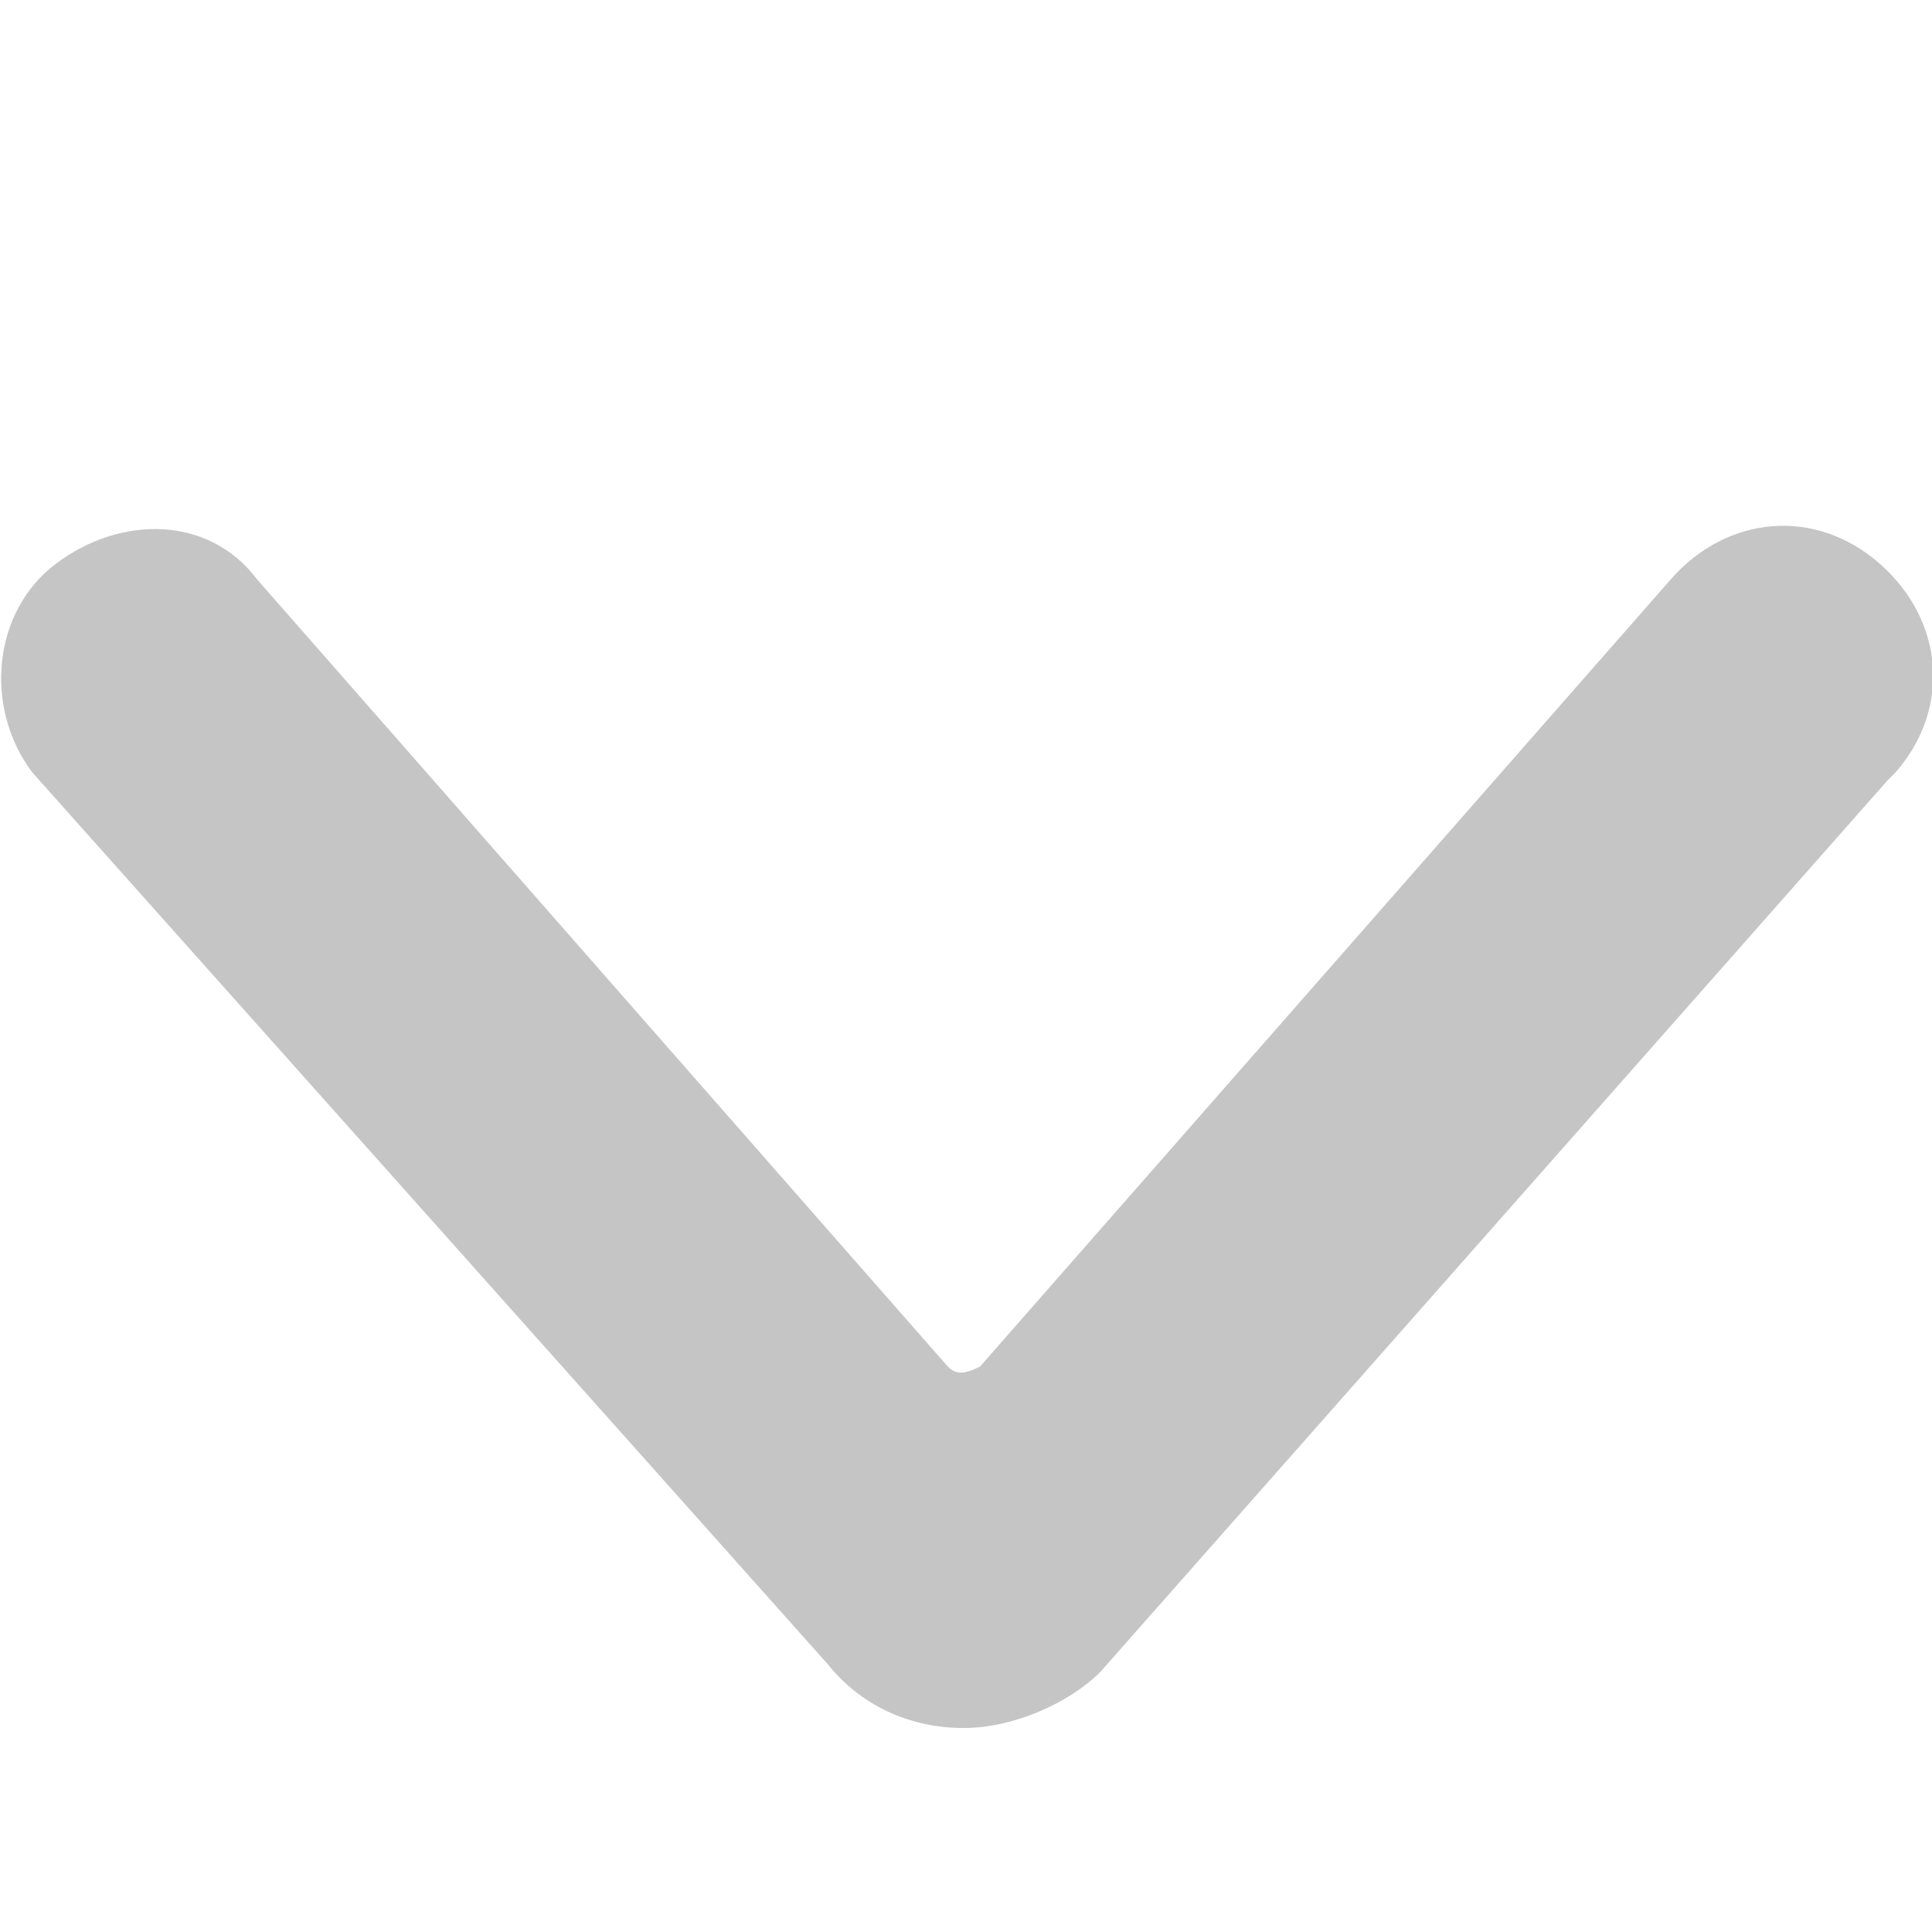 <svg width="12" height="12" viewBox="0 0 12 12" fill="none" xmlns="http://www.w3.org/2000/svg">
<g clip-path="url(#clip0_580_20881)">
<path opacity="0.5" d="M5.987 10.733C5.638 10.733 5.338 10.584 5.139 10.334L0.2 4.797C-0.1 4.398 -0.05 3.799 0.349 3.5C0.749 3.2 1.297 3.2 1.597 3.599L5.887 8.488C5.937 8.538 5.987 8.538 6.087 8.488L10.377 3.599C10.726 3.2 11.275 3.15 11.674 3.5C12.073 3.849 12.123 4.398 11.774 4.797L11.724 4.847L6.835 10.384C6.635 10.584 6.286 10.733 5.987 10.733Z" fill="#8C8C8C"/>
</g>
<defs>
<clipPath id="clip0_580_20881">
<rect width="12" height="12" fill="white" transform="translate(0 12) rotate(-90)"/>
</clipPath>
</defs>
</svg>
